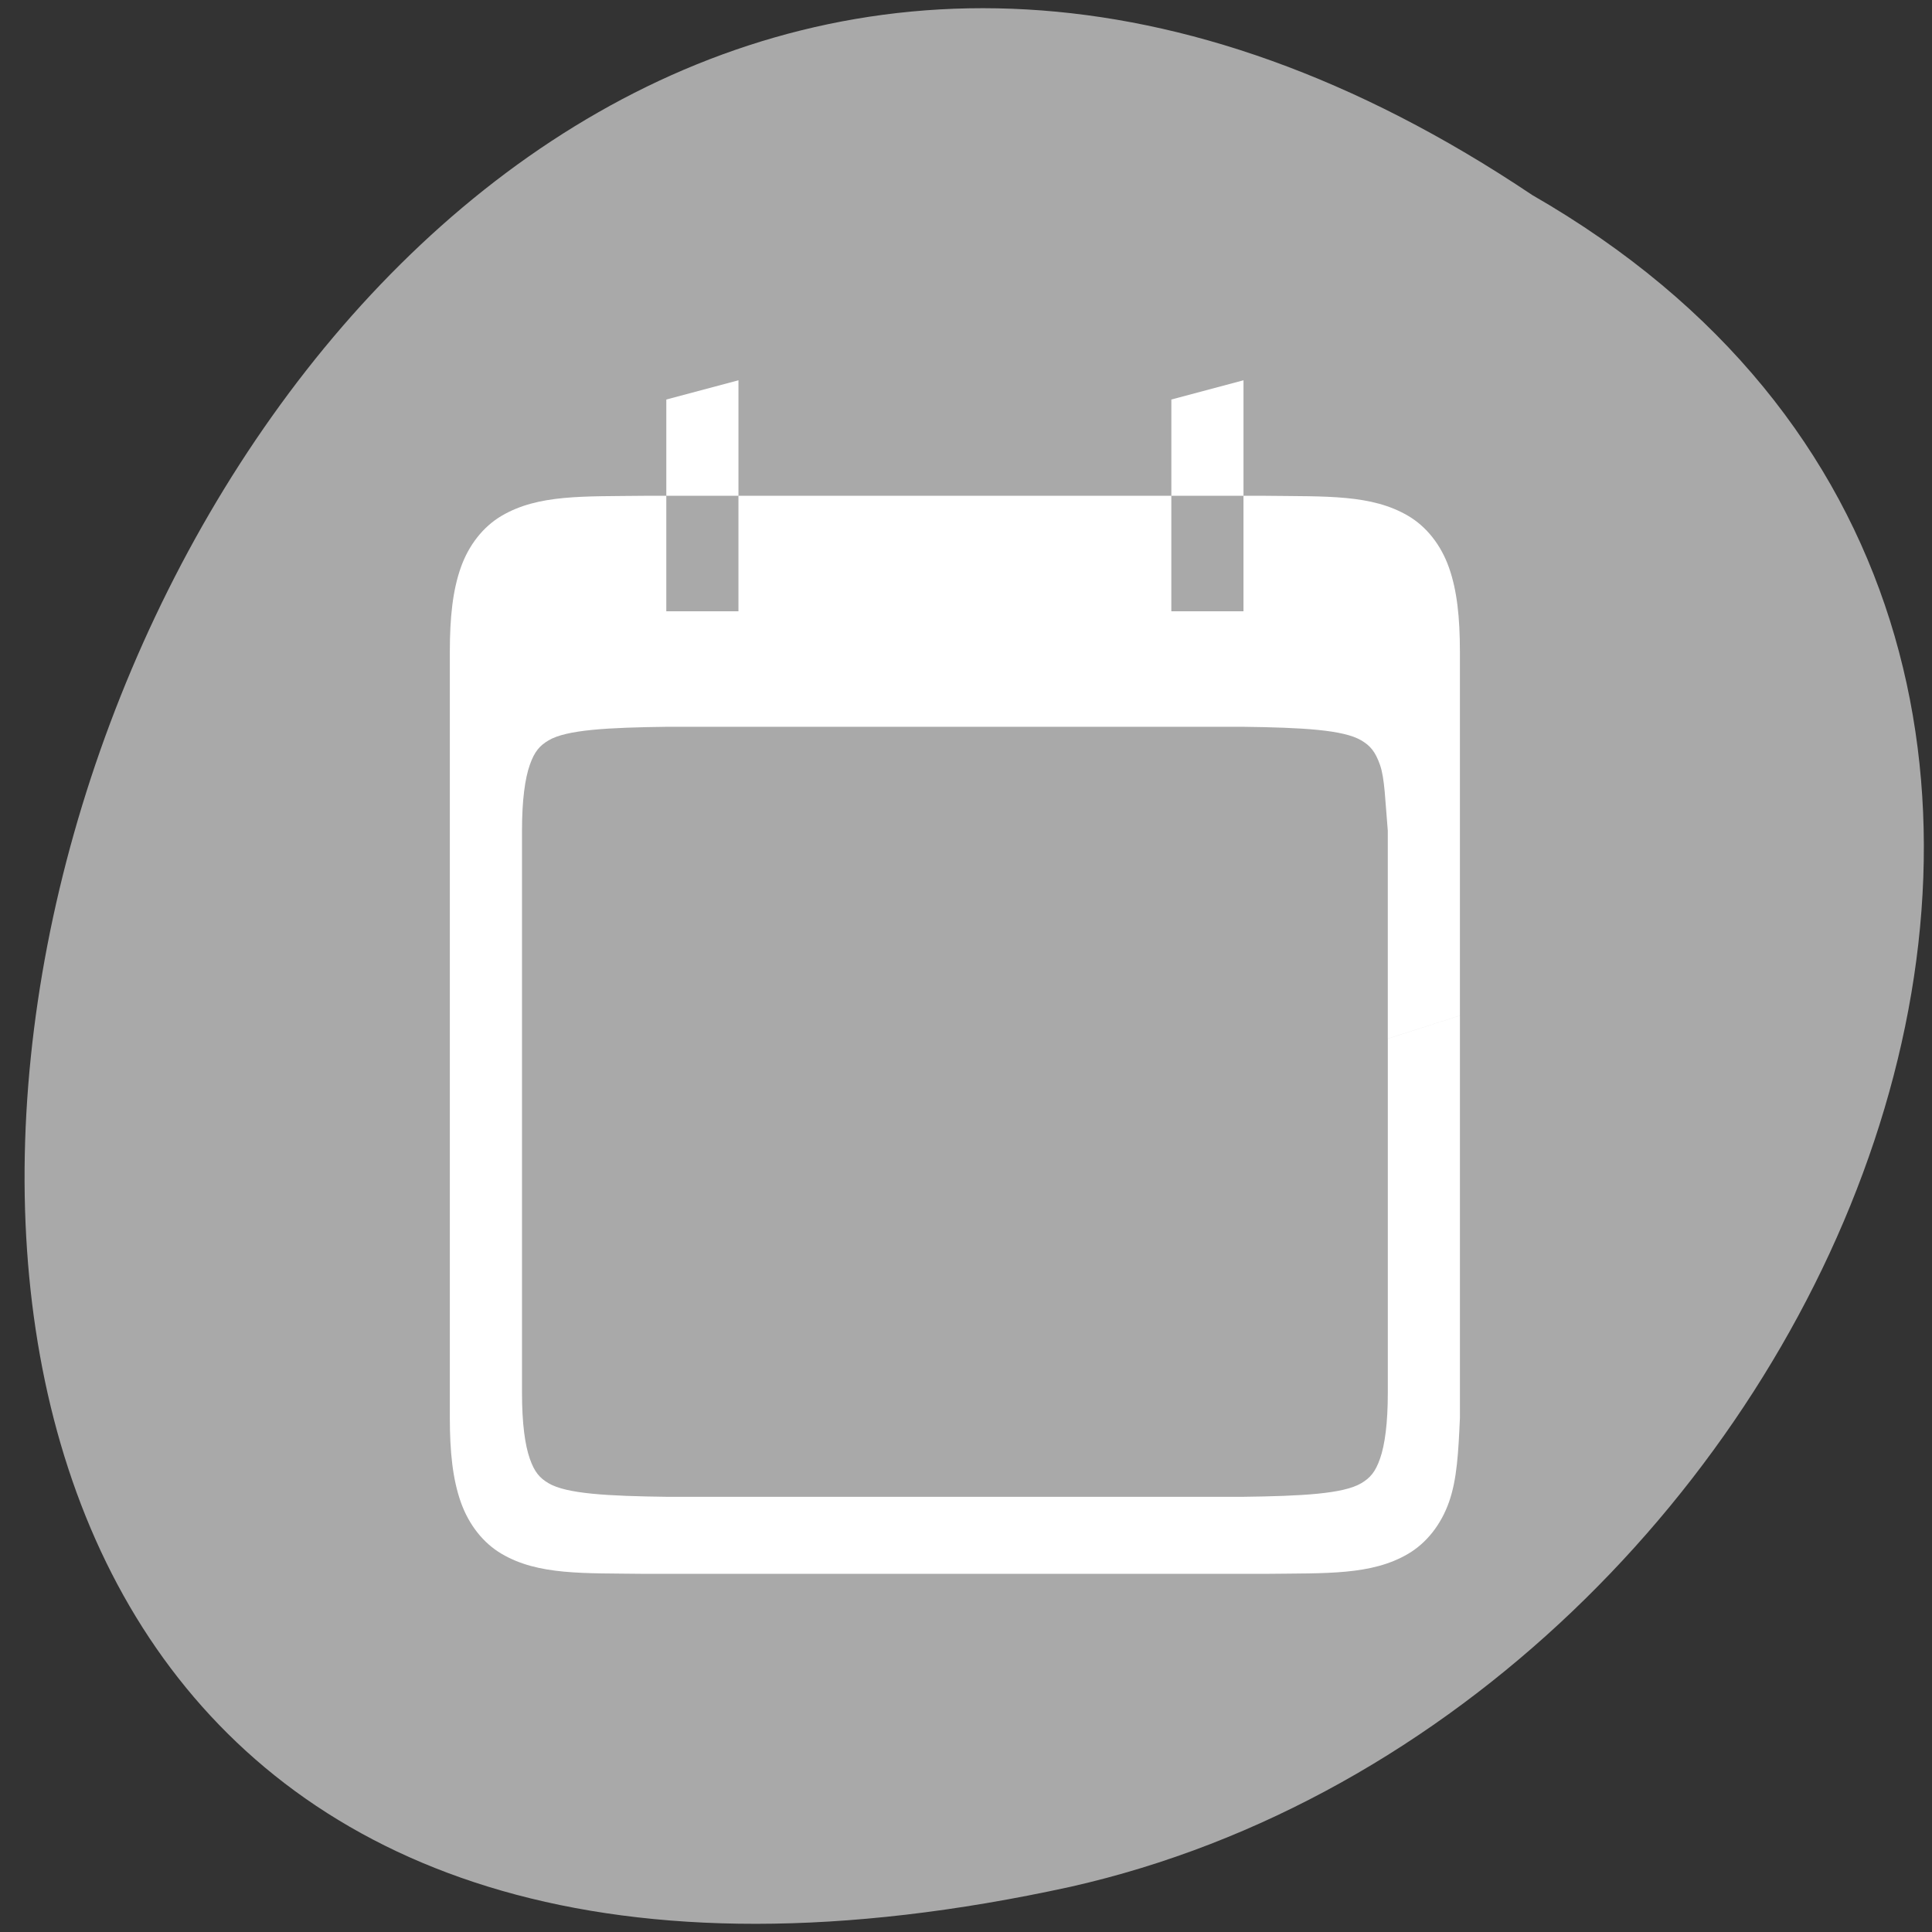 <svg xmlns="http://www.w3.org/2000/svg" viewBox="0 0 256 256"><rect x="0" y="0" width="256" height="256" fill="#333333" stroke="none"/><g transform="translate(0 -796.36)" style="color:#000"><path d="m 203.04 822.21 c -189.2 -126.87 -305.73 277.72 -61.15 224.15 101.08 -22.825 162.42 -165.97 61.15 -224.15 z" style="fill:#a9a9a9"/><g transform="matrix(2.39 0 0 2.551 50.05 846.75)" style="fill:#fff"><path d="M 14.783,6 C 11.386,6.039 8.9,5.92 6.867,7.041 5.851,7.602 5.048,8.55 4.603,9.734 4.158,10.918 3.998,12.322 3.998,14.097 v 18.902 20.898 c 0,1.775 0.161,3.181 0.605,4.365 0.445,1.184 1.247,2.133 2.264,2.693 2.033,1.121 4.519,1 7.916,1.041 h 0.008 16.207 18.207 0.008 c 3.397,-0.039 5.883,0.08 7.916,-1.041 1.016,-0.561 1.821,-1.509 2.266,-2.693 0.445,-1.184 0.519,-2.592 0.604,-4.365 V 32.999 l -3.998,1.199 v 18.398 c 0,1.599 -0.168,2.716 -0.432,3.418 -0.263,0.702 -0.548,1 -1.043,1.277 -0.988,0.545 -3.224,0.665 -6.625,0.705 H 47.885 30.998 16.115 16.099 C 12.697,57.956 10.463,57.836 9.474,57.291 8.979,57.018 8.694,56.715 8.431,56.014 8.168,55.312 7.999,54.196 7.999,52.596 V 34.198 23.397 c 0,-1.599 0.168,-2.716 0.432,-3.418 0.263,-0.702 0.548,-1 1.043,-1.277 0.99,-0.546 3.229,-0.666 6.641,-0.705 H 30.998 47.9 c 3.401,0.04 5.637,0.16 6.625,0.705 0.495,0.273 0.78,0.575 1.043,1.277 0.263,0.702 0.284,1.825 0.432,3.418 v 10.799 l 3.998,-1.199 v -18.9 c 0,-1.775 -0.159,-3.179 -0.604,-4.363 C 58.949,8.55 58.145,7.601 57.128,7.041 55.095,5.92 52.609,6.041 49.212,6 h -0.008 -0.006 -1.199 v 5.998 h -4 V 6 h -24 v 5.998 h -4 V 6 H 14.798 14.79 14.782 z"/><path d="m 20,0 -4,1 0,5 4,0 0,-6 z m 28,0 -4,1 0,5 4,0 0,-6 z"/></g></g></svg>